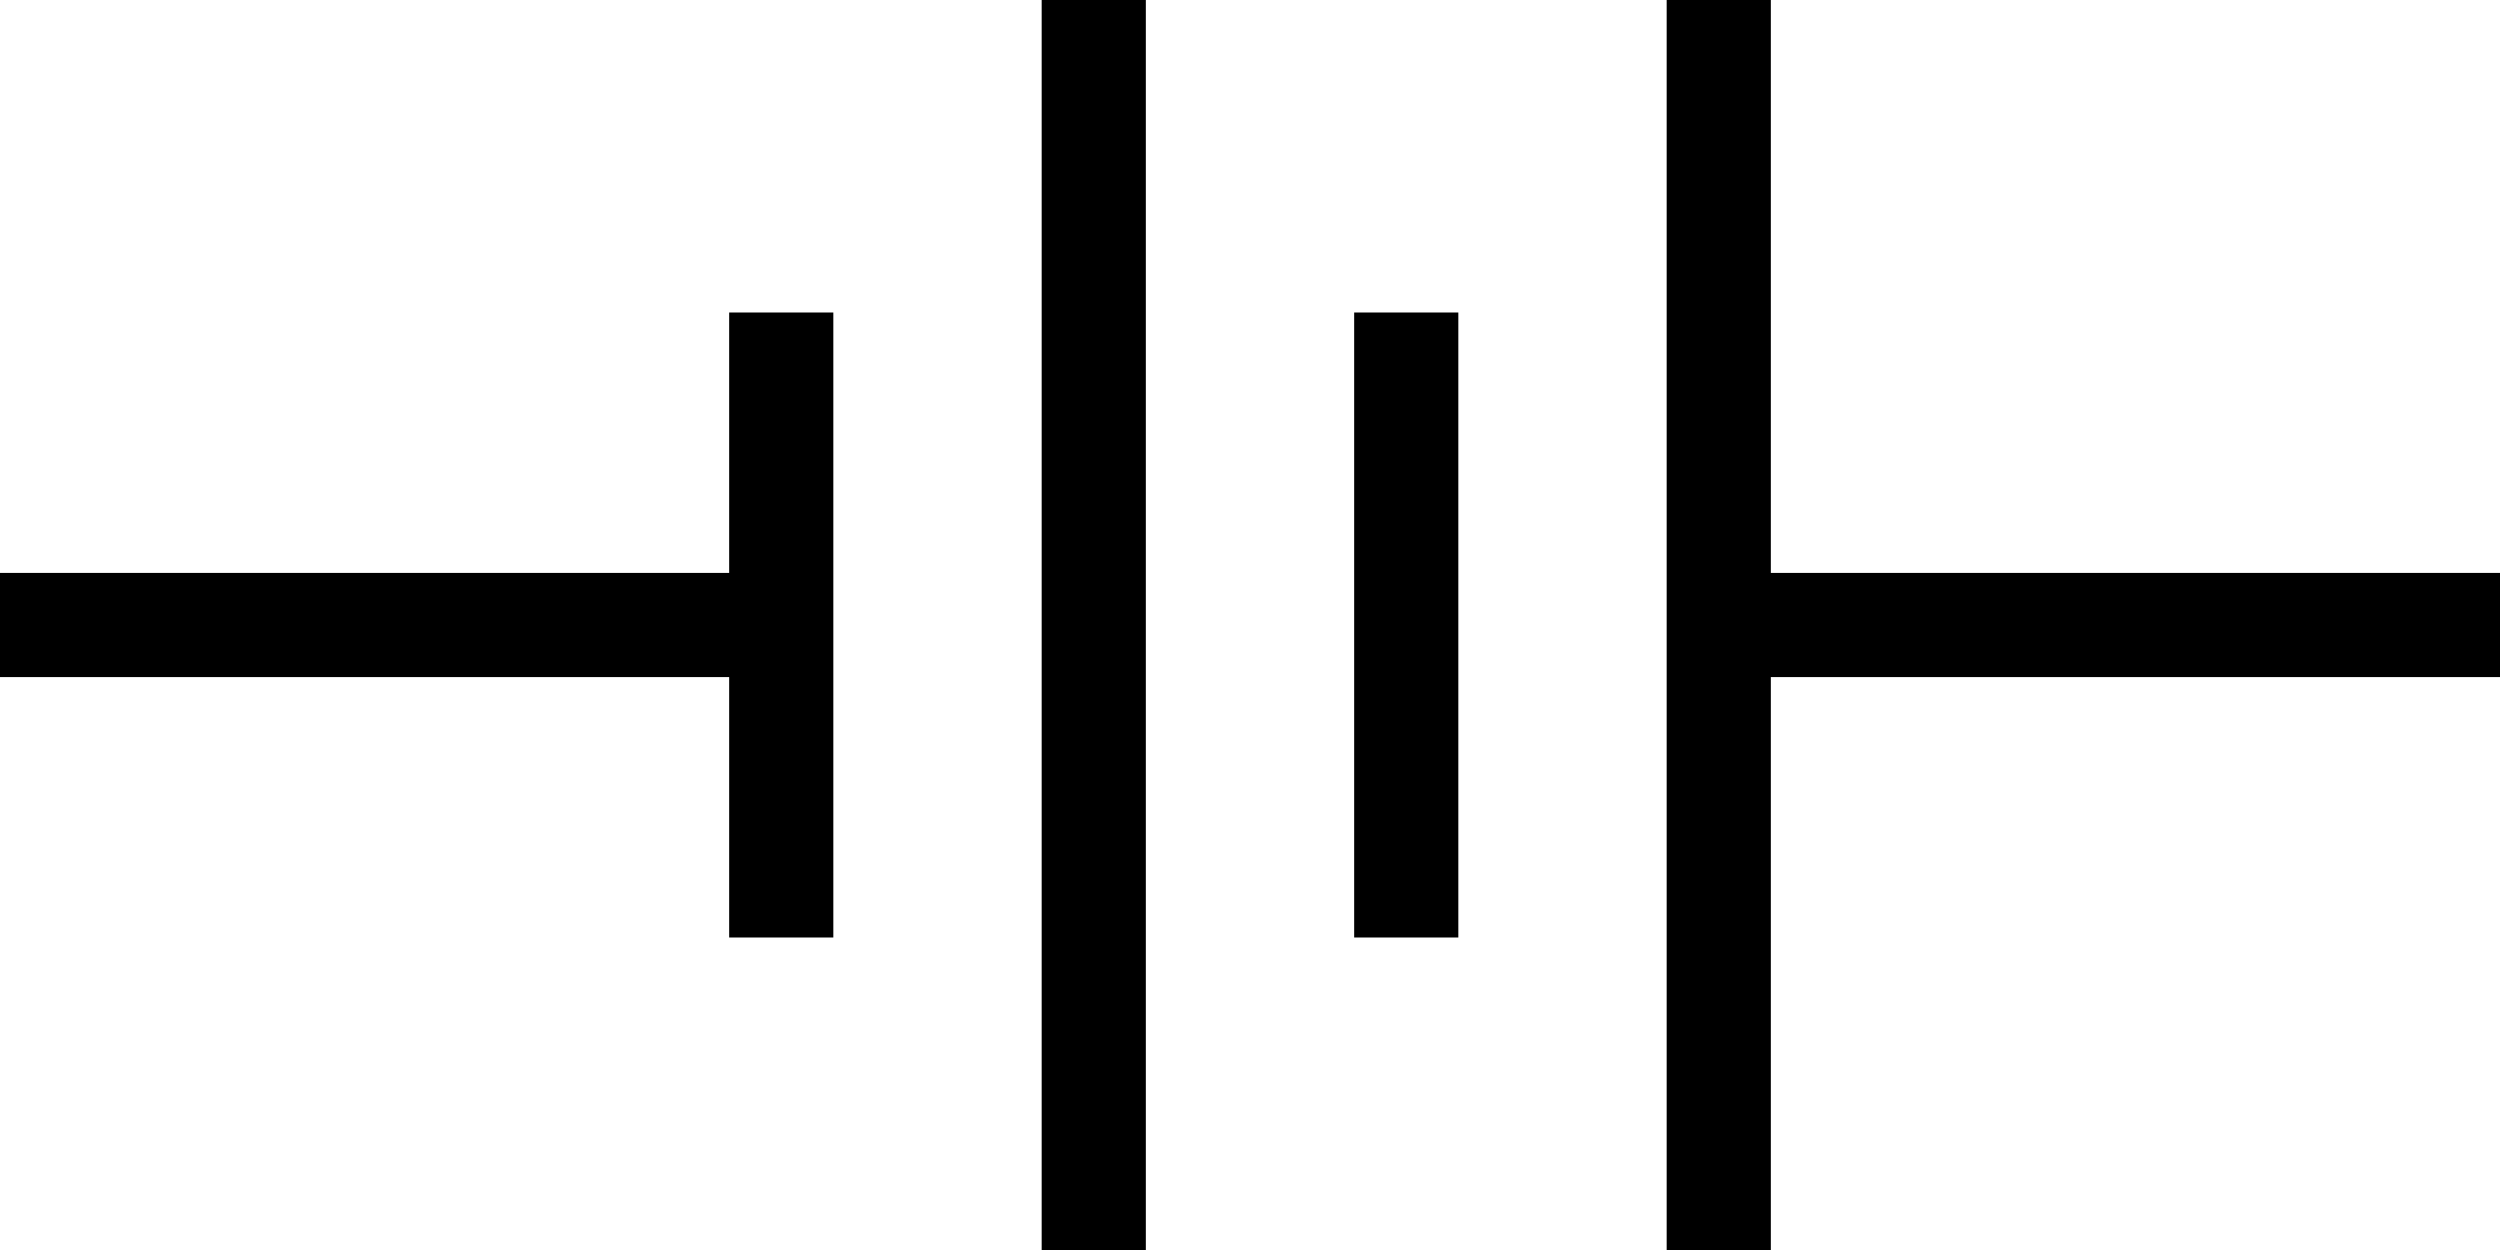 <?xml version="1.0" encoding="utf-8"?>
<!-- Generator: Adobe Illustrator 16.0.0, SVG Export Plug-In . SVG Version: 6.00 Build 0)  -->
<!DOCTYPE svg PUBLIC "-//W3C//DTD SVG 1.1//EN" "http://www.w3.org/Graphics/SVG/1.1/DTD/svg11.dtd">
<svg version="1.1" id="Layer_1" xmlns:sketch="http://www.bohemiancoding.com/sketch/ns"
	 xmlns="http://www.w3.org/2000/svg" xmlns:xlink="http://www.w3.org/1999/xlink" x="0px" y="0px" width="48px" height="24px"
	 viewBox="0 0 48 24" enable-background="new 0 0 48 24" xml:space="preserve">
<g id="Shape_98_" transform="translate(80, 1420)" sketch:type="MSShapeGroup">
	<path fill="none" stroke="#000000" stroke-width="2" d="M-80-1408h15"/>
	<path fill="none" stroke="#000000" stroke-width="2" d="M-65-1414v12"/>
	<path fill="none" stroke="#000000" stroke-width="2" d="M-59-1420v24"/>
	<path fill="none" stroke="#000000" stroke-width="2" d="M-53-1414v12"/>
	<path fill="none" stroke="#000000" stroke-width="2" d="M-47-1420v24"/>
	<path fill="none" stroke="#000000" stroke-width="2" d="M-47-1408h15"/>
</g>
</svg>
